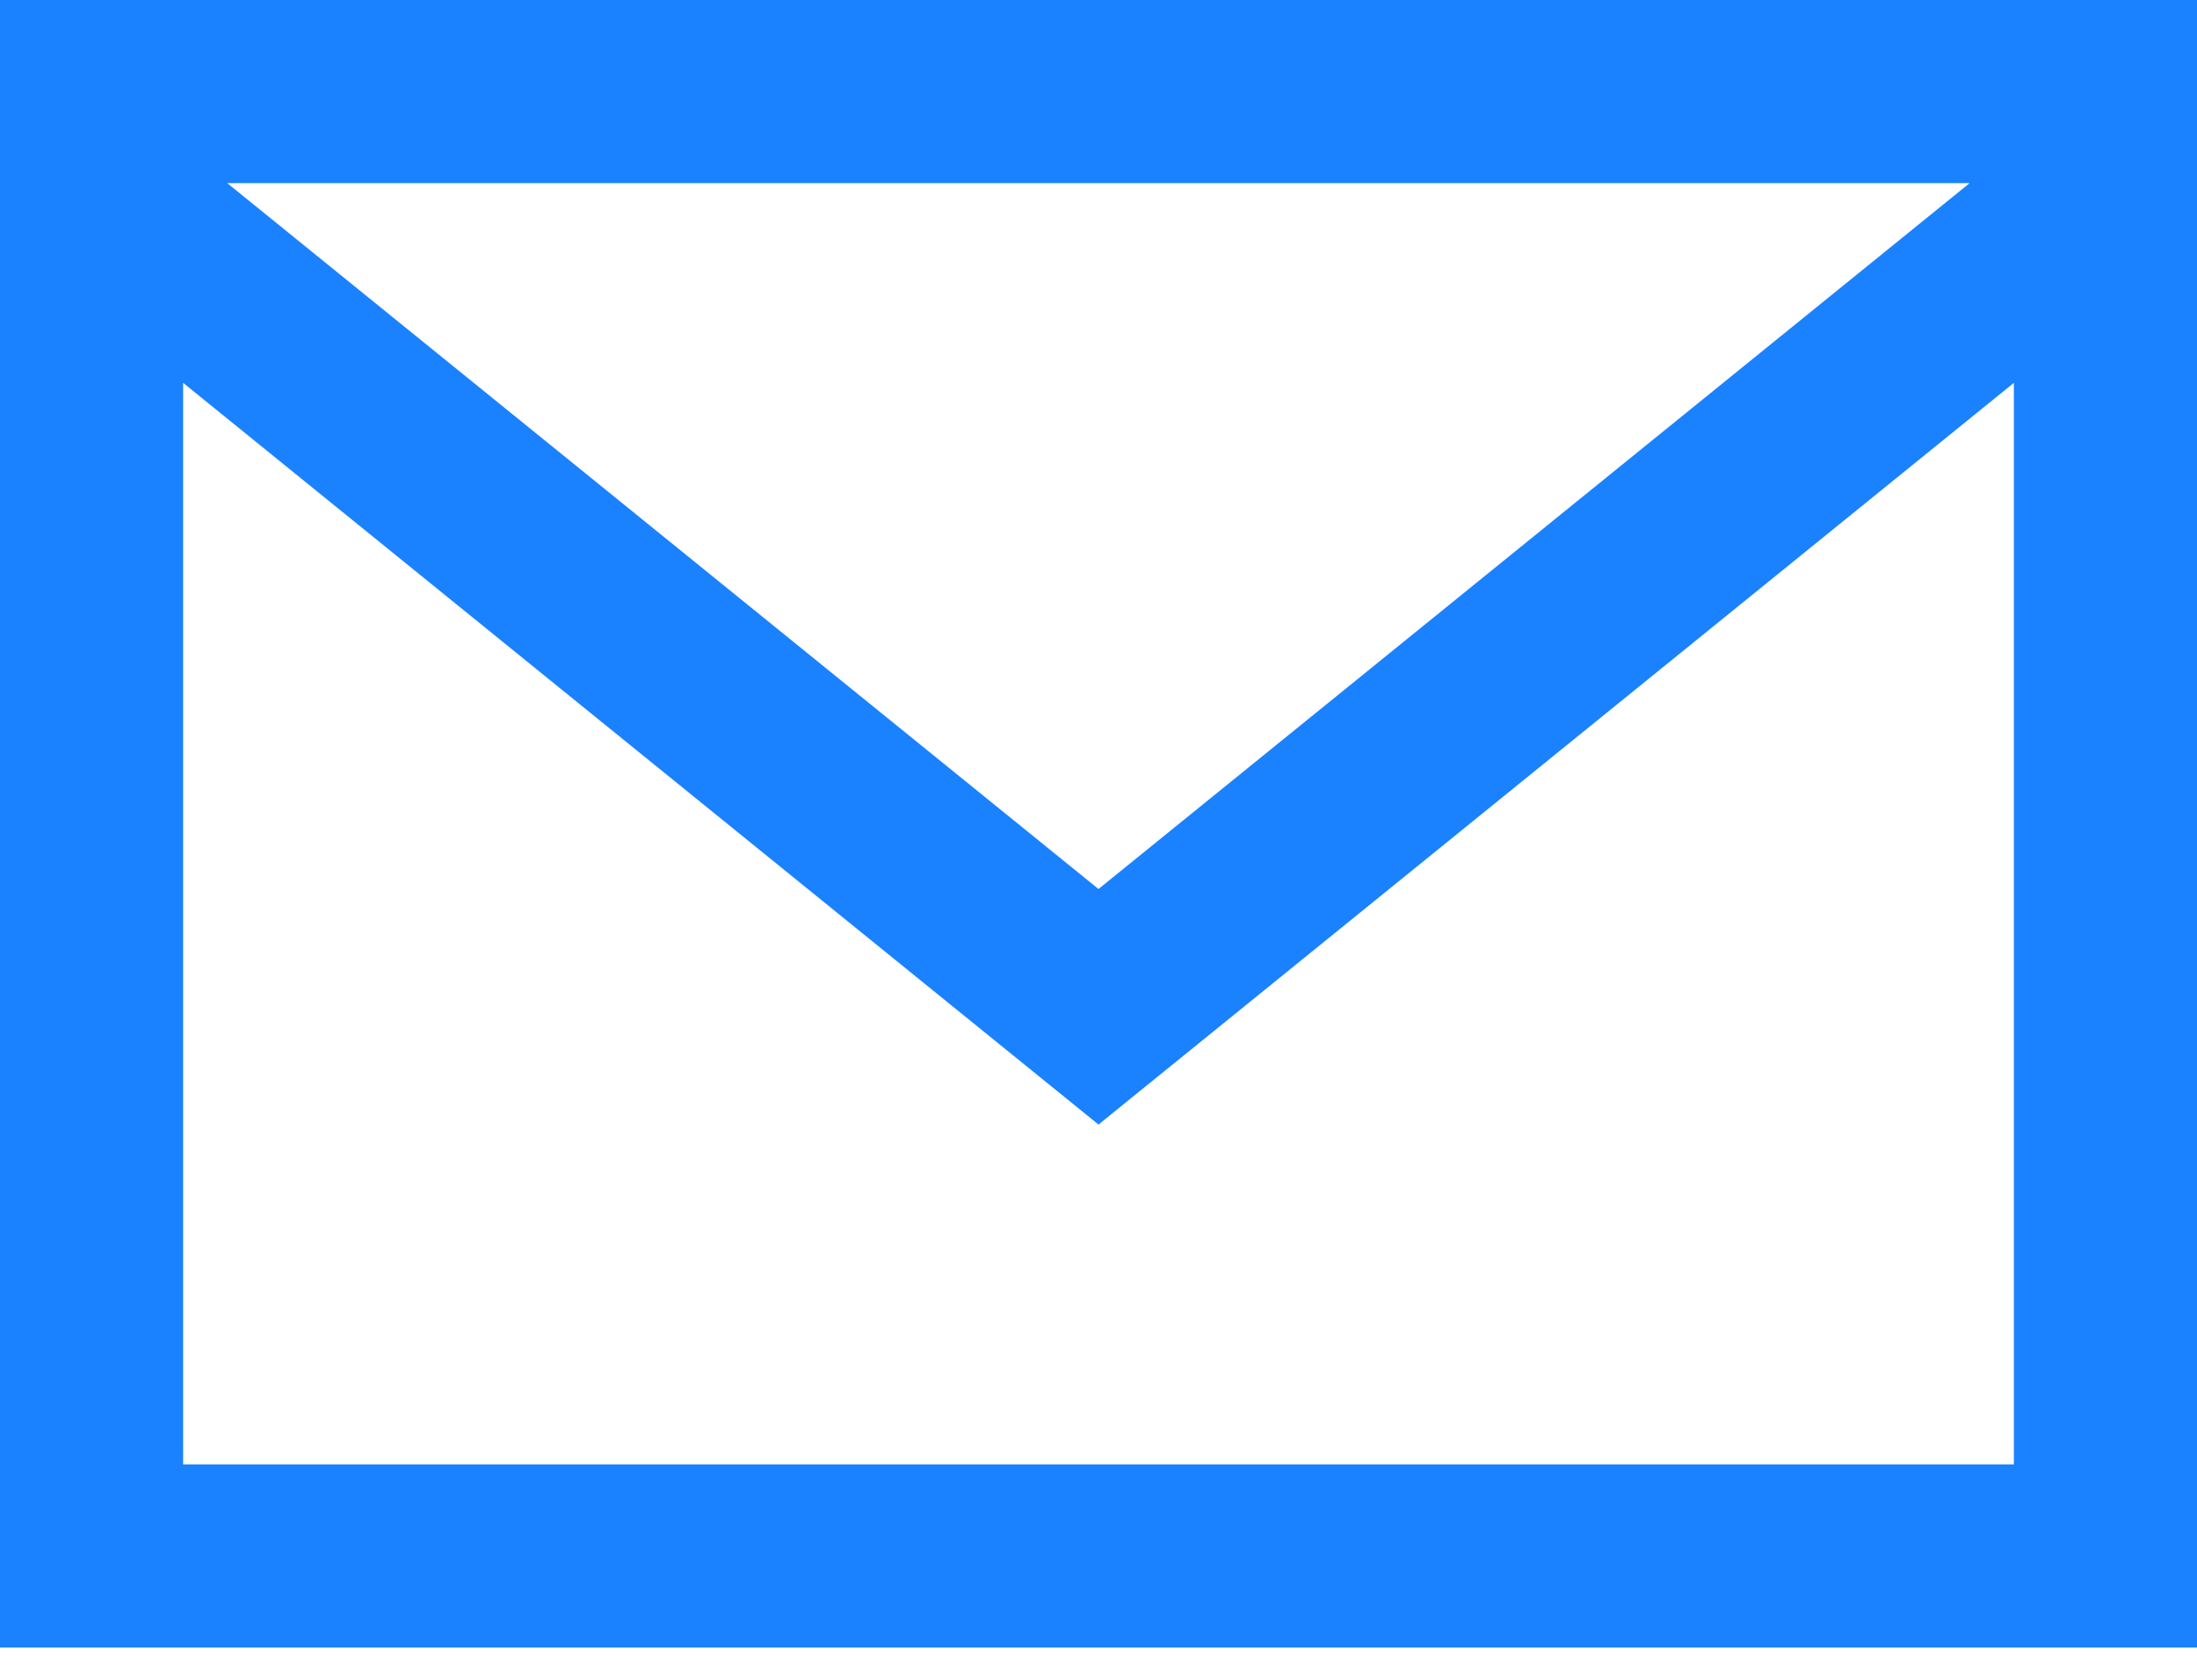 <svg xmlns="http://www.w3.org/2000/svg" width="17" height="13" viewBox="0 0 17 13">
    <path fill="#1A82FF" fill-rule="evenodd" d="M0 12.75h17V0H0v12.75zM1.758 1.417h13.483L8.5 6.88 1.758 1.417zm13.825 1.546v8.37H1.417v-8.37L8.5 8.703l7.083-5.74z"/>
</svg>
